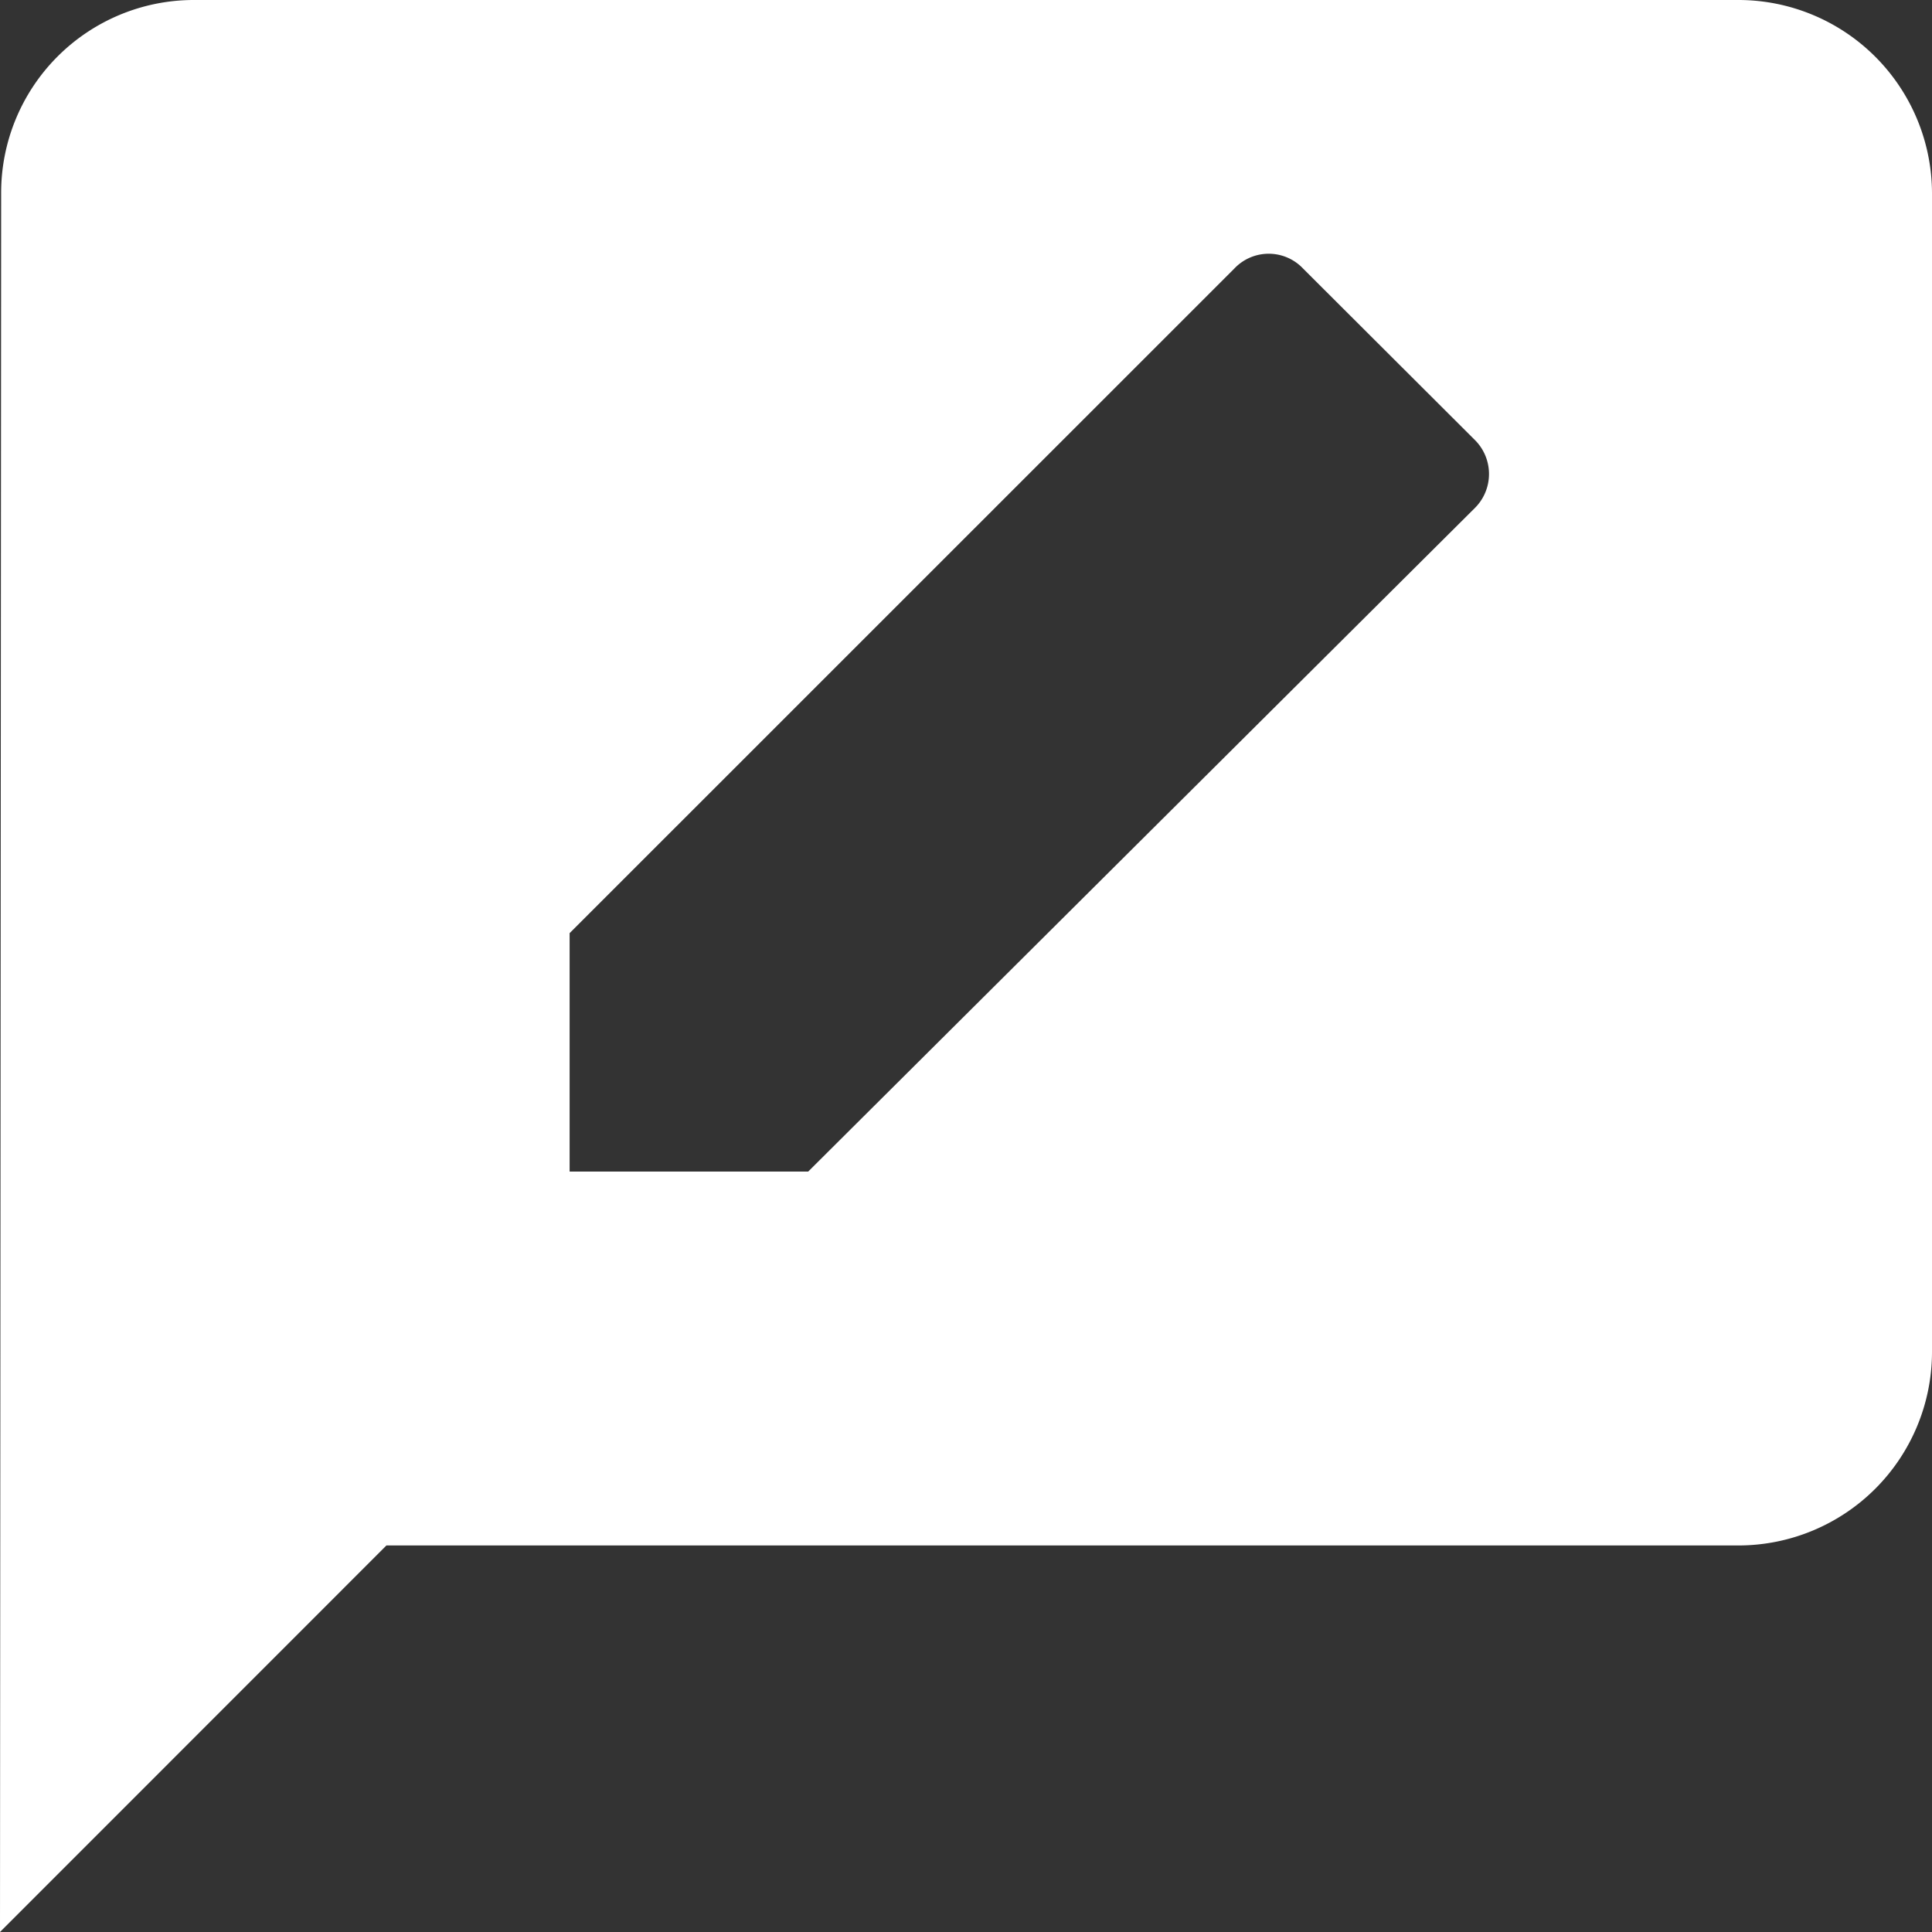 <svg xmlns="http://www.w3.org/2000/svg" viewBox="0 0 16.789 16.789"><rect x="0" y="0" width="16.789" height="16.789" fill="#333333" stroke="none"/><defs><style>.a{fill:#fff;}</style></defs><g transform="translate(0)"><path class="a" d="M15.111,0H1.677A1.675,1.675,0,0,0,.01,1.678L0,16.789,3.358,13.43H15.111a1.683,1.683,0,0,0,1.678-1.678V1.678A1.683,1.683,0,0,0,15.111,0ZM4.95,10.182V8.109l5.775-5.774a.411.411,0,0,1,.6,0l1.487,1.484a.417.417,0,0,1,0,.6L7.023,10.181H4.95Z" transform="translate(0 0)"/></g></svg>